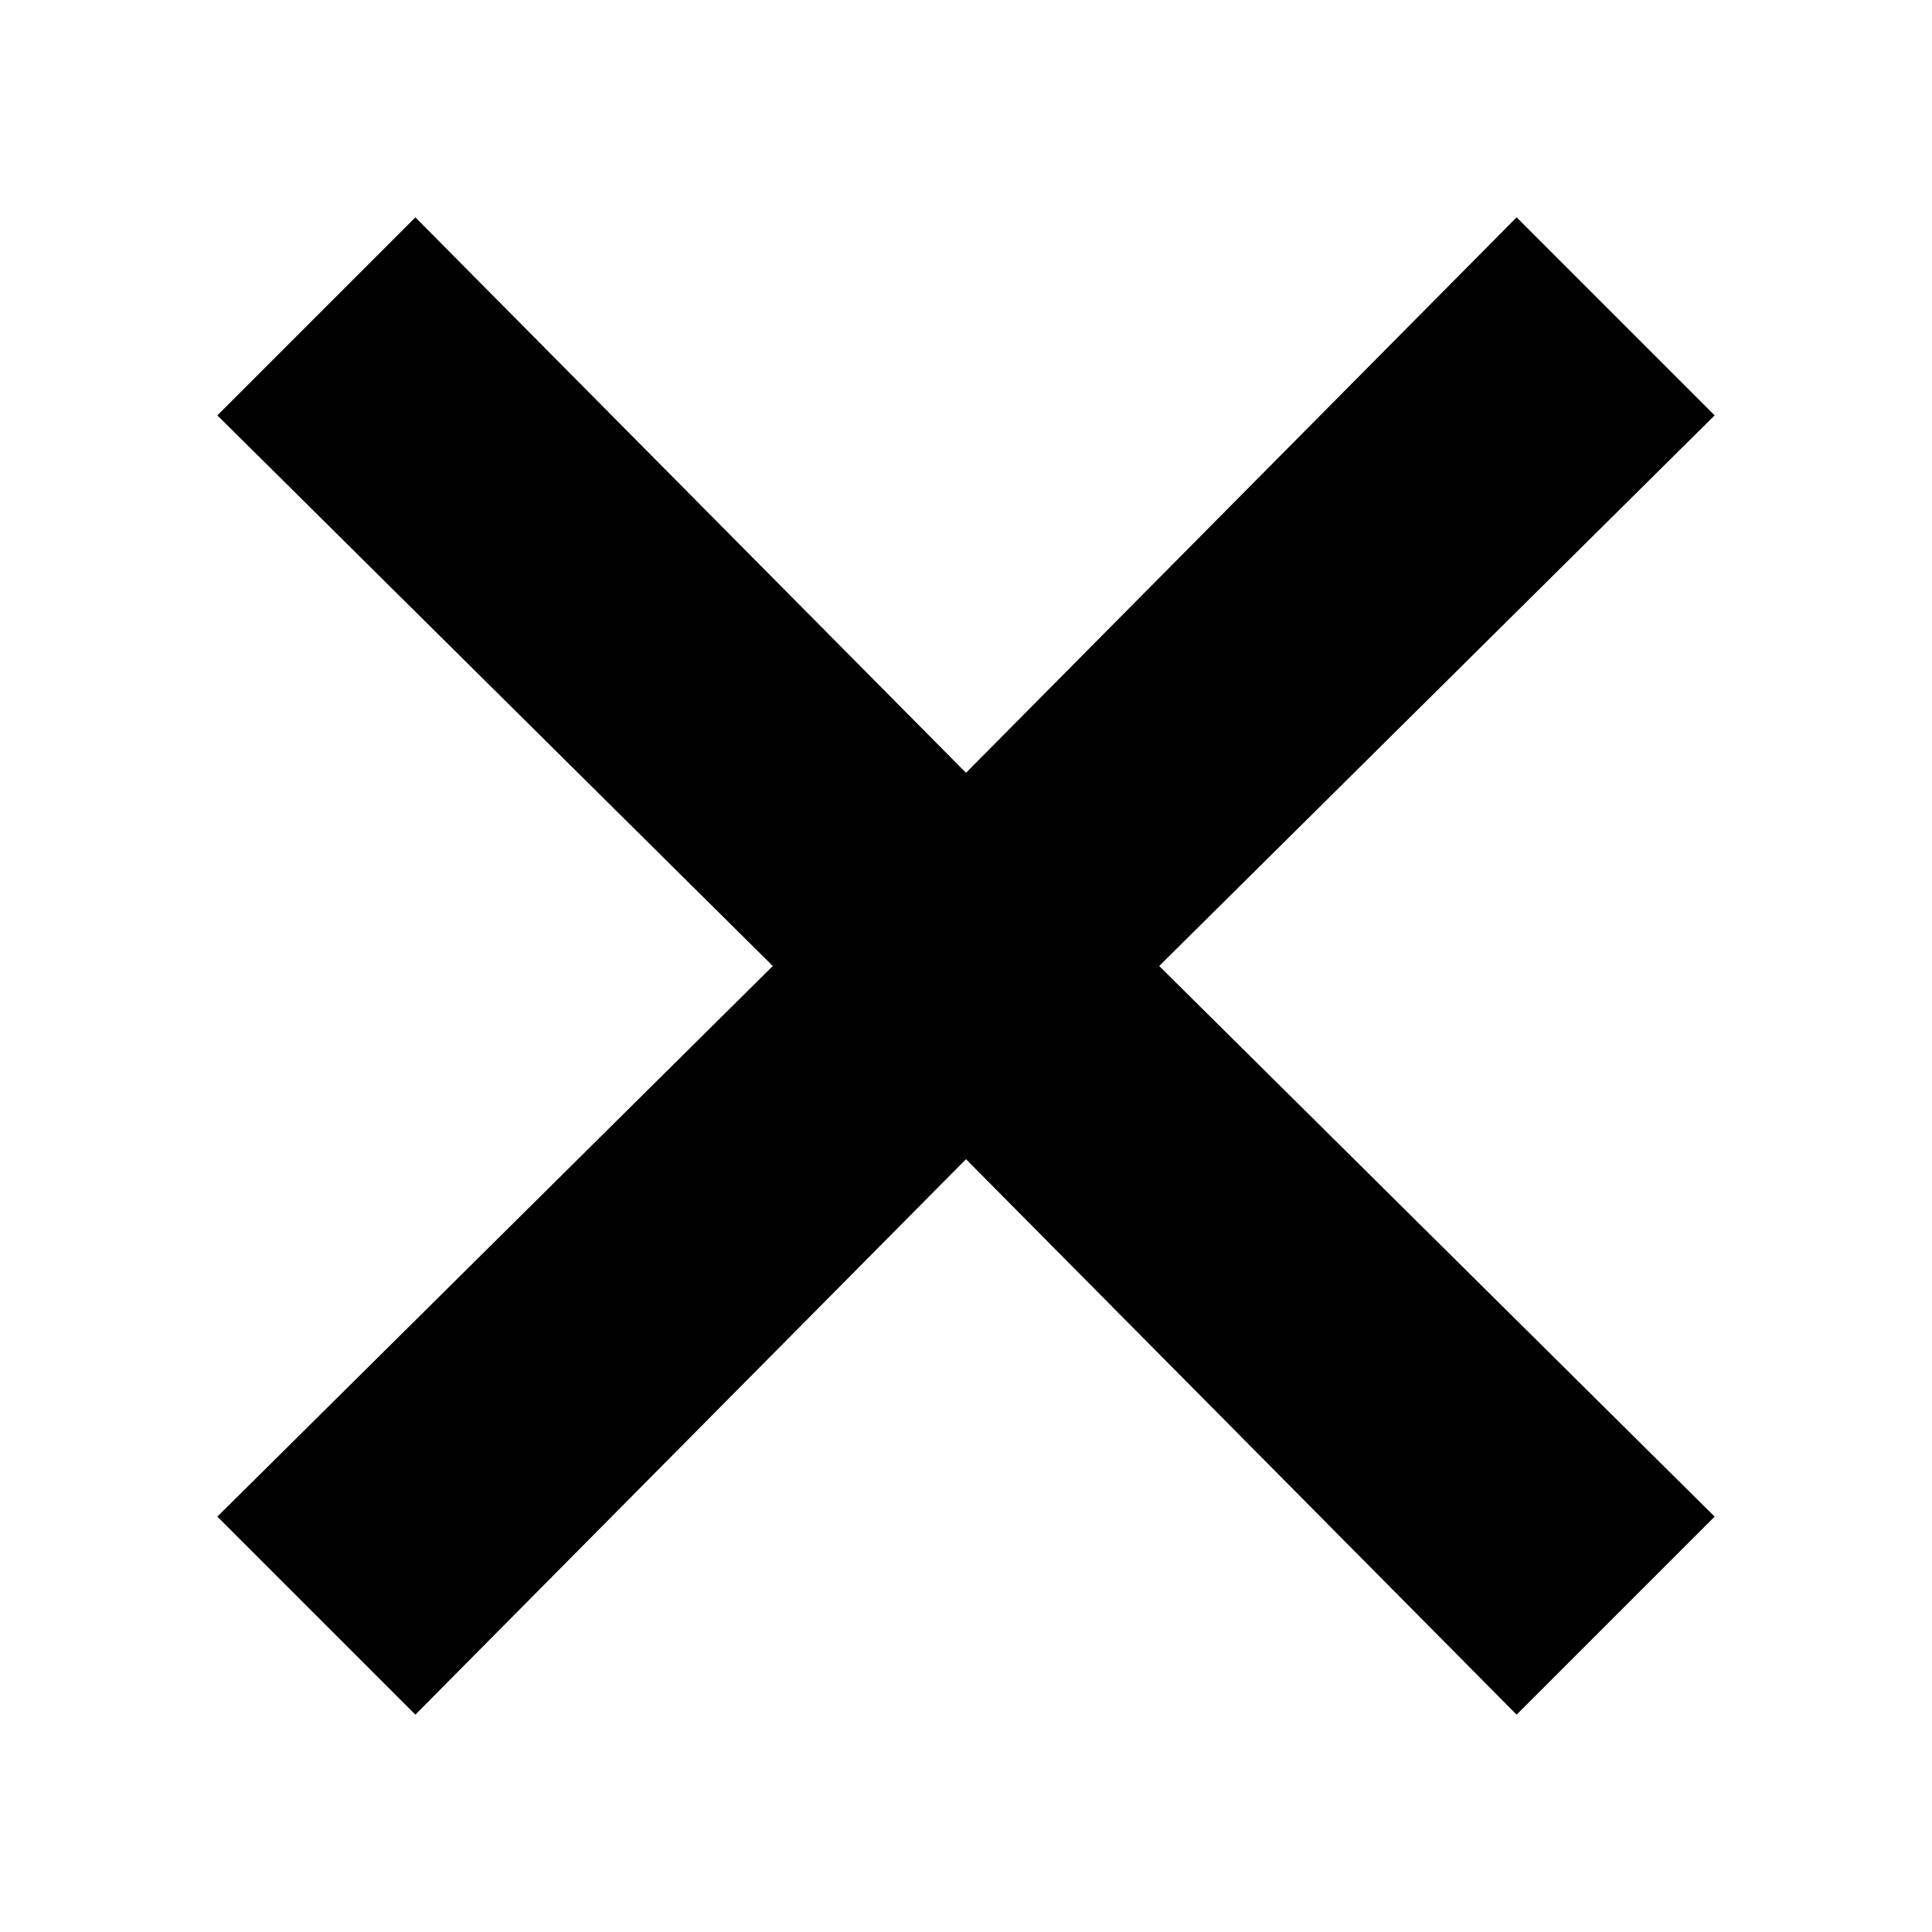 <svg width="64" height="64" viewBox="0 0 64 64" fill="none" xmlns="http://www.w3.org/2000/svg">
<path fill-rule="evenodd" clip-rule="evenodd" d="M56.8 13.76L50.24 7.2L32 25.6L13.76 7.2L7.2 13.76L25.6 32L7.2 50.24L13.76 56.8L32 38.4L50.24 56.8L56.8 50.24L38.4 32L56.8 13.76Z" fill="black"/>
</svg>
